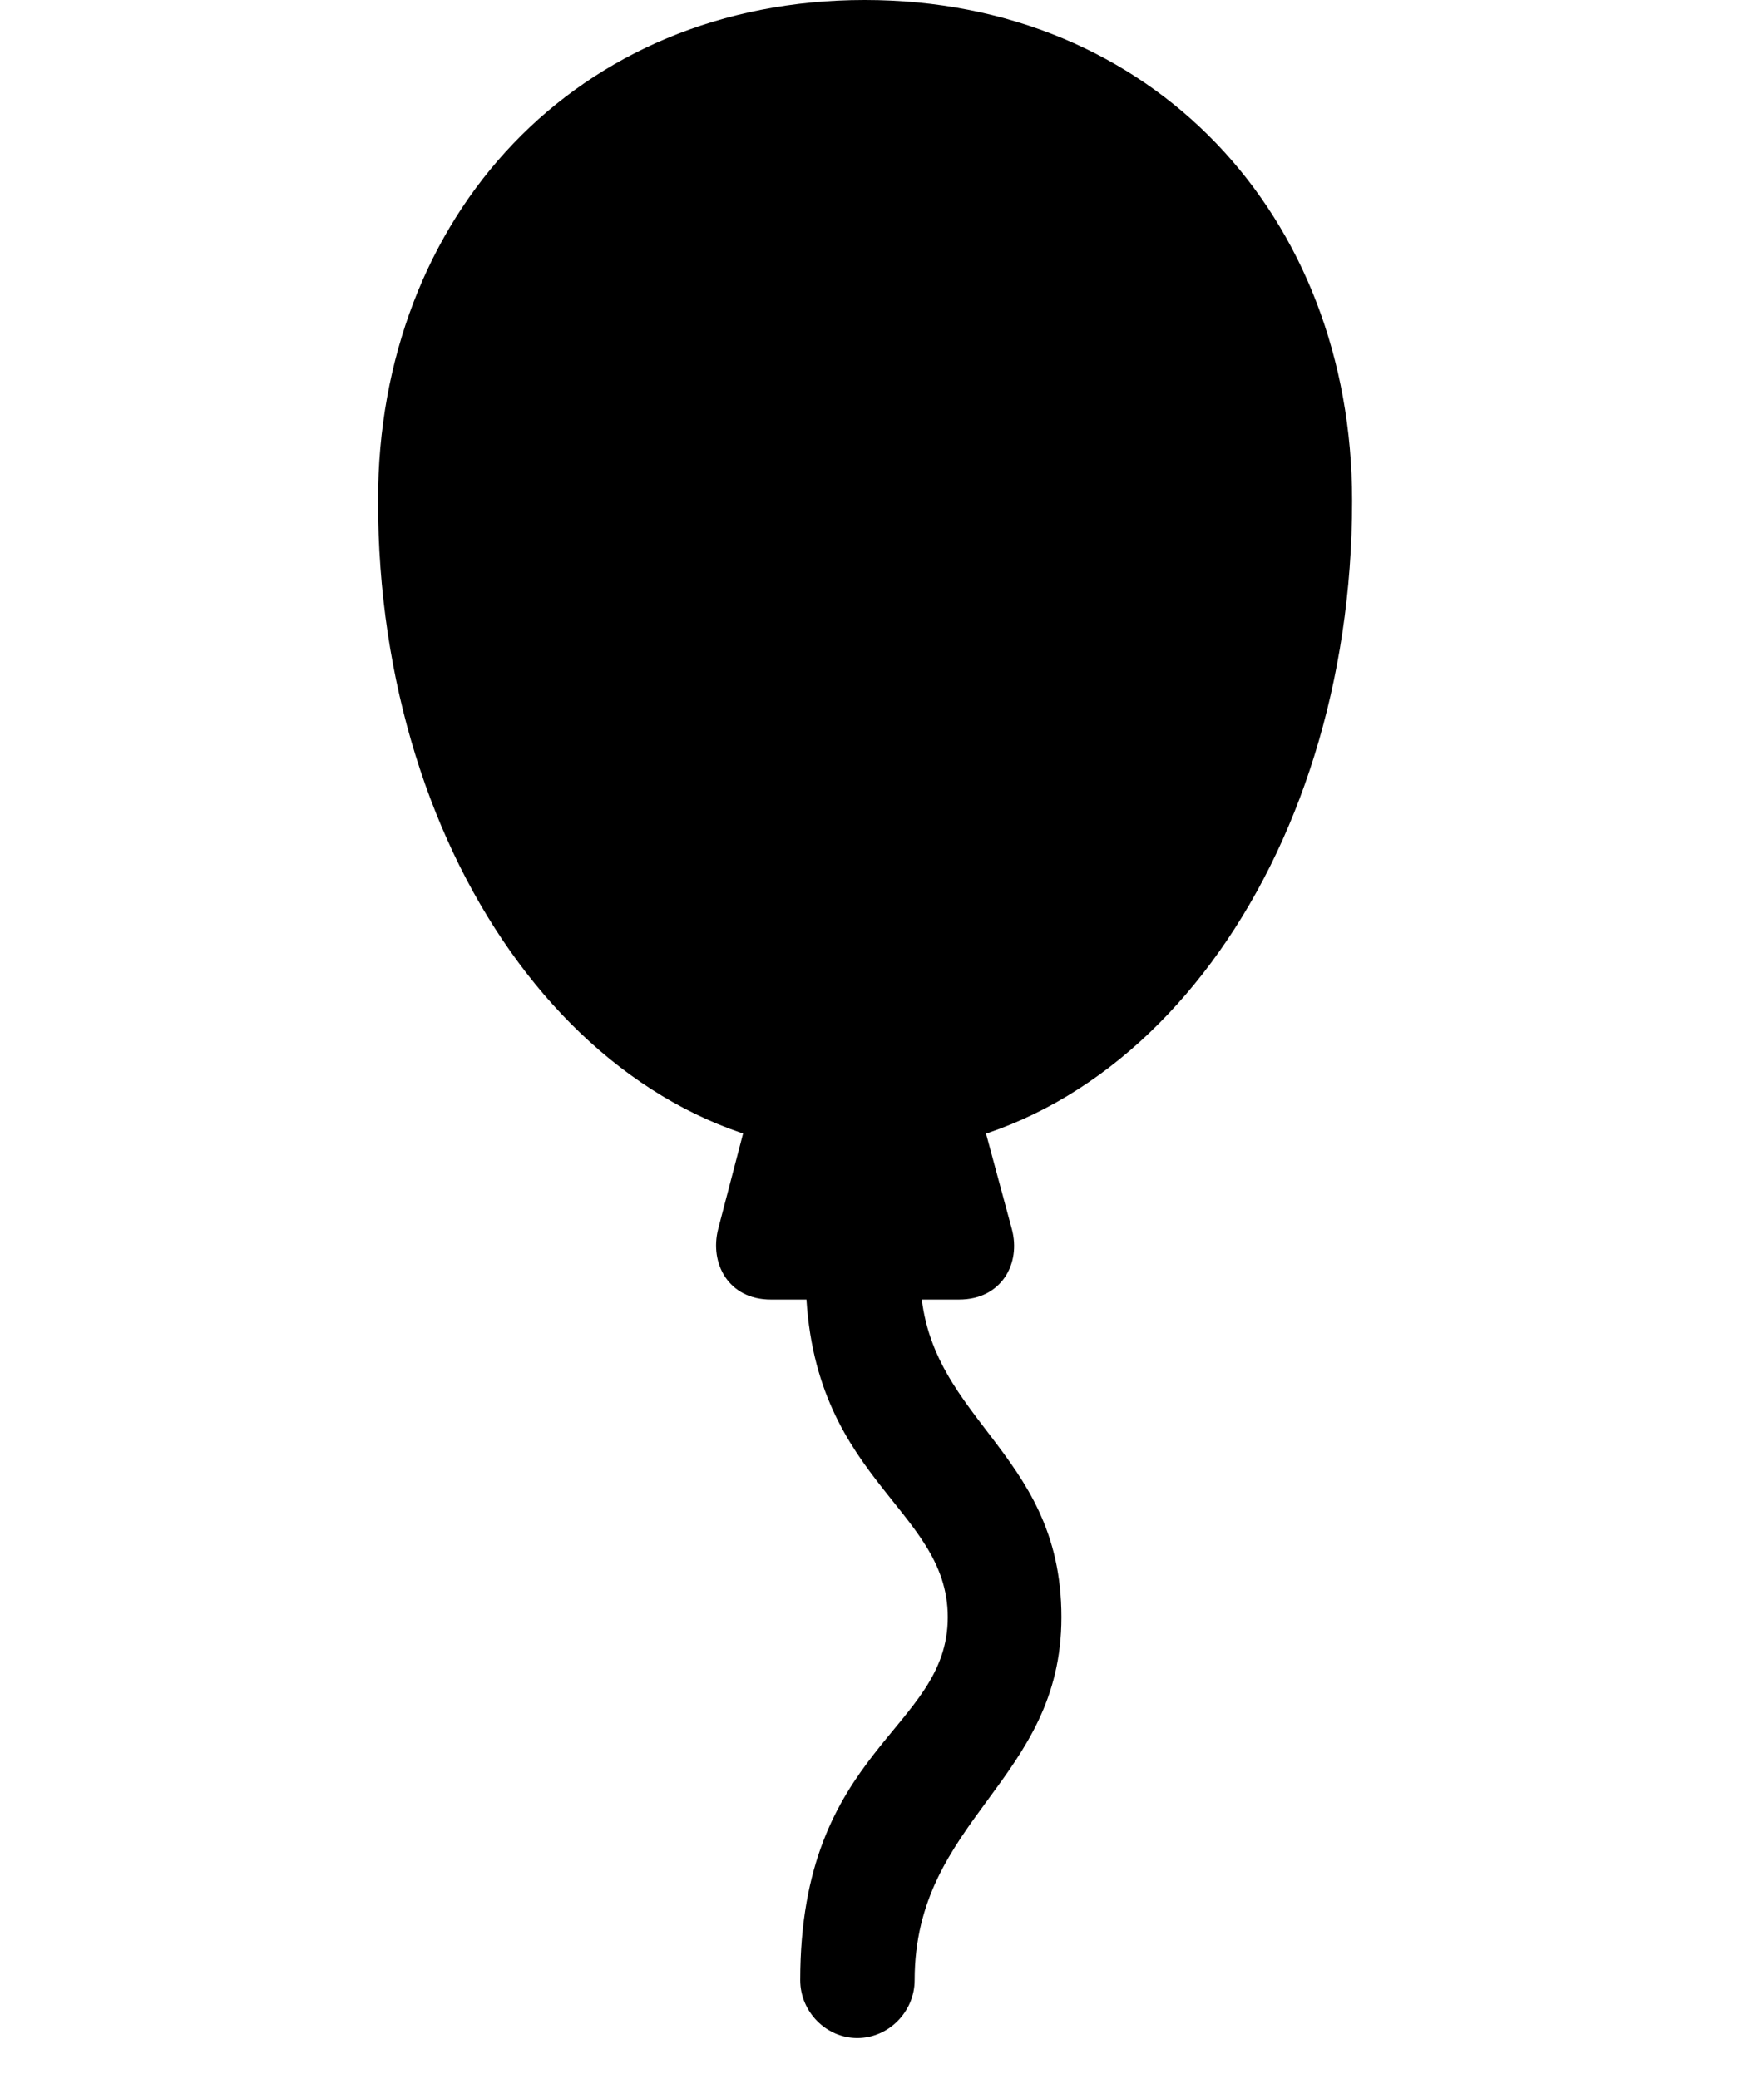 <svg width="28" height="33" viewBox="0 0 28 33" fill="none" xmlns="http://www.w3.org/2000/svg">
<path d="M13.725 18.305C18.076 18.305 21.462 13.685 21.462 7.948C21.462 3.42 18.293 0 13.725 0C9.158 0 6 3.42 6 7.948C6 13.685 9.374 18.305 13.725 18.305ZM11.979 17.284L11.399 19.507C11.261 20.054 11.564 20.625 12.235 20.625H15.223C15.896 20.625 16.209 20.054 16.061 19.507L15.46 17.284H11.979ZM13.608 32.346C14.107 32.346 14.518 31.926 14.518 31.427C14.518 28.86 16.848 28.269 16.848 25.666C16.848 22.951 14.587 22.526 14.607 20.185H12.788C12.779 23.482 15.044 23.89 15.044 25.666C15.044 27.472 12.702 27.73 12.702 31.427C12.702 31.926 13.111 32.346 13.608 32.346Z" fill="black"/>
</svg>
